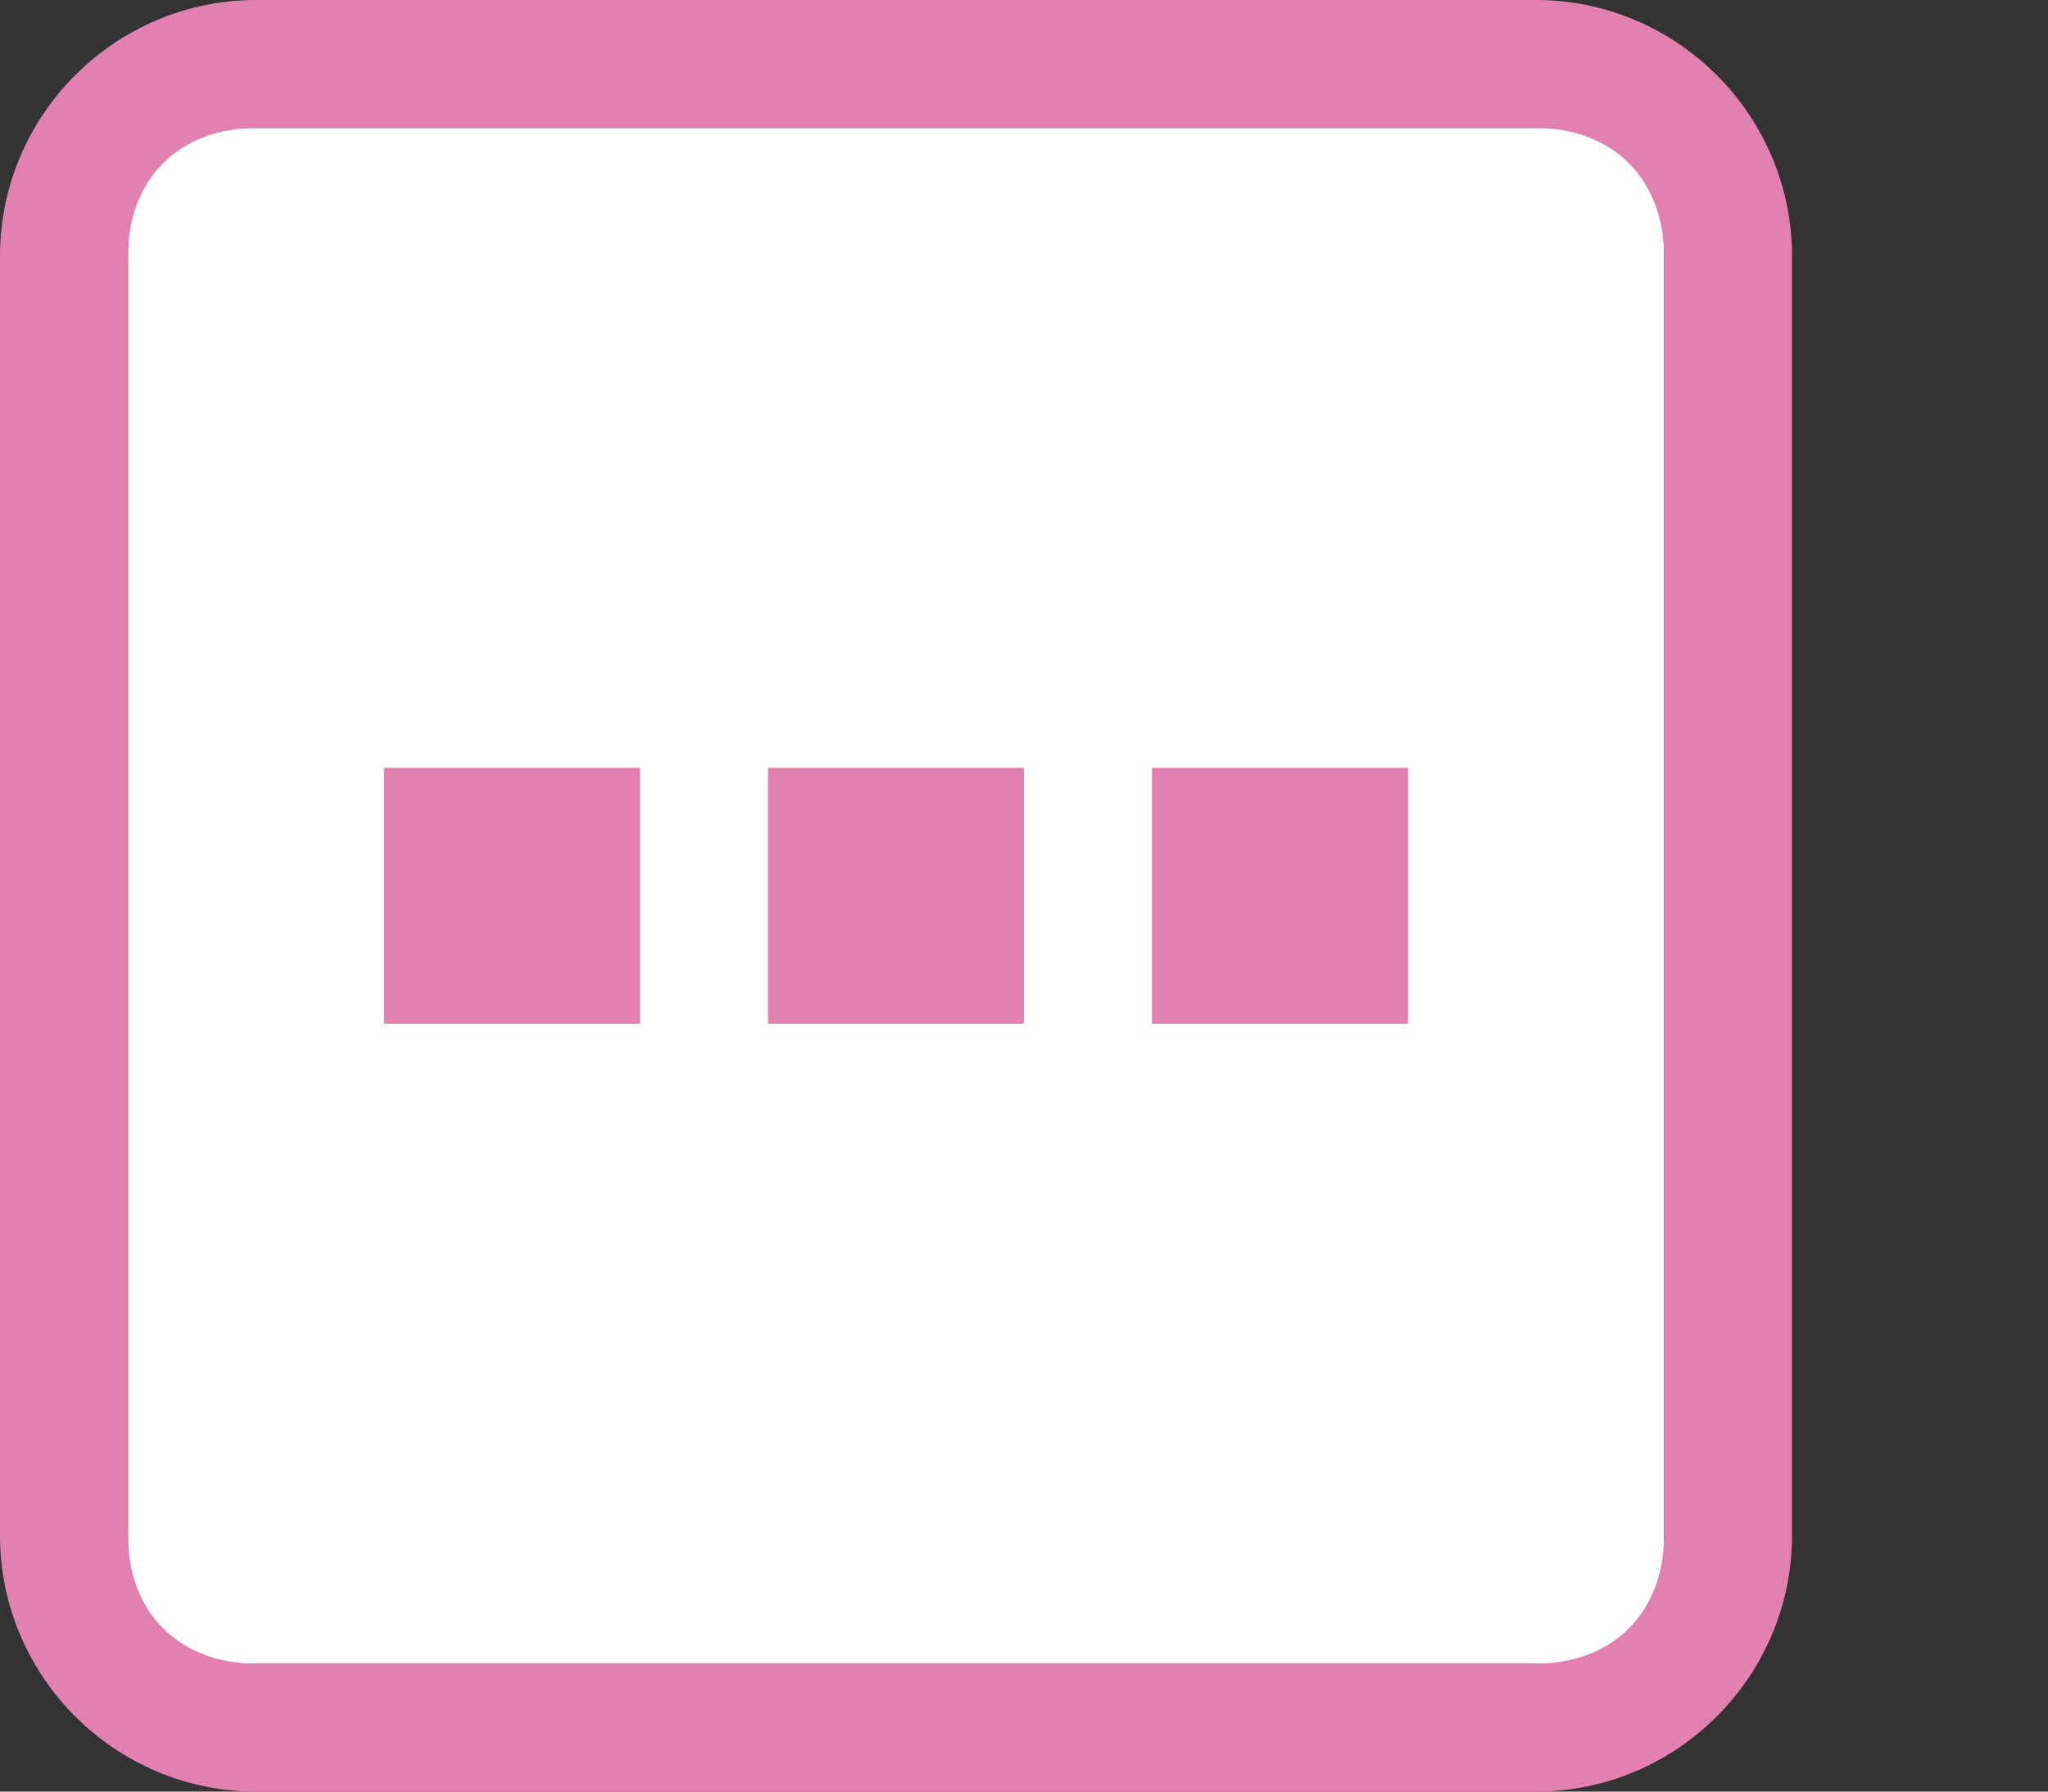 <?xml version="1.0" encoding="utf-8"?>
<!-- Generator: Adobe Illustrator 23.0.2, SVG Export Plug-In . SVG Version: 6.00 Build 0)  -->
<svg version="1.1" id="Layer_1" xmlns="http://www.w3.org/2000/svg" xmlns:xlink="http://www.w3.org/1999/xlink" x="0px" y="0px"
	 viewBox="0 0 16 14" style="enable-background:new 0 0 16 14;" xml:space="preserve">
<rect x="0" y="0" width="16" height="14" fill="#333333" stroke="none"/>
<style type="text/css">
	.st0{fill:#E281B0;}
	.st1{fill:#FFFFFF;}
	.st2{fill:#C00054;}
	.st3{fill:#69002F;}
	.st4{fill:#676767;}
	.st5{fill:#B23A3A;}
	.st6{fill:#D05555;}
	.st7{fill:#67A45C;}
	.st8{fill:#48803E;}
	.st9{fill:#5290D2;}
	.st10{fill:#346BA9;}
	.st11{fill:#BDBDBD;}
</style>
<rect x="1" y="1" class="st1" width="12" height="12"/>
<path class="st0" d="M12,1c0.6,0,1,0.4,1,1v10c0,0.6-0.4,1-1,1H2c-0.6,0-1-0.4-1-1V2c0-0.6,0.4-1,1-1H12 M12,0H2C0.9,0,0,0.9,0,2v10
	c0,1.1,0.9,2,2,2h10c1.1,0,2-0.9,2-2V2C14,0.9,13.1,0,12,0L12,0z"/>
<rect x="3" y="6" class="st0" width="2" height="2"/>
<rect x="6" y="6" class="st0" width="2" height="2"/>
<rect x="9" y="6" class="st0" width="2" height="2"/>
</svg>
